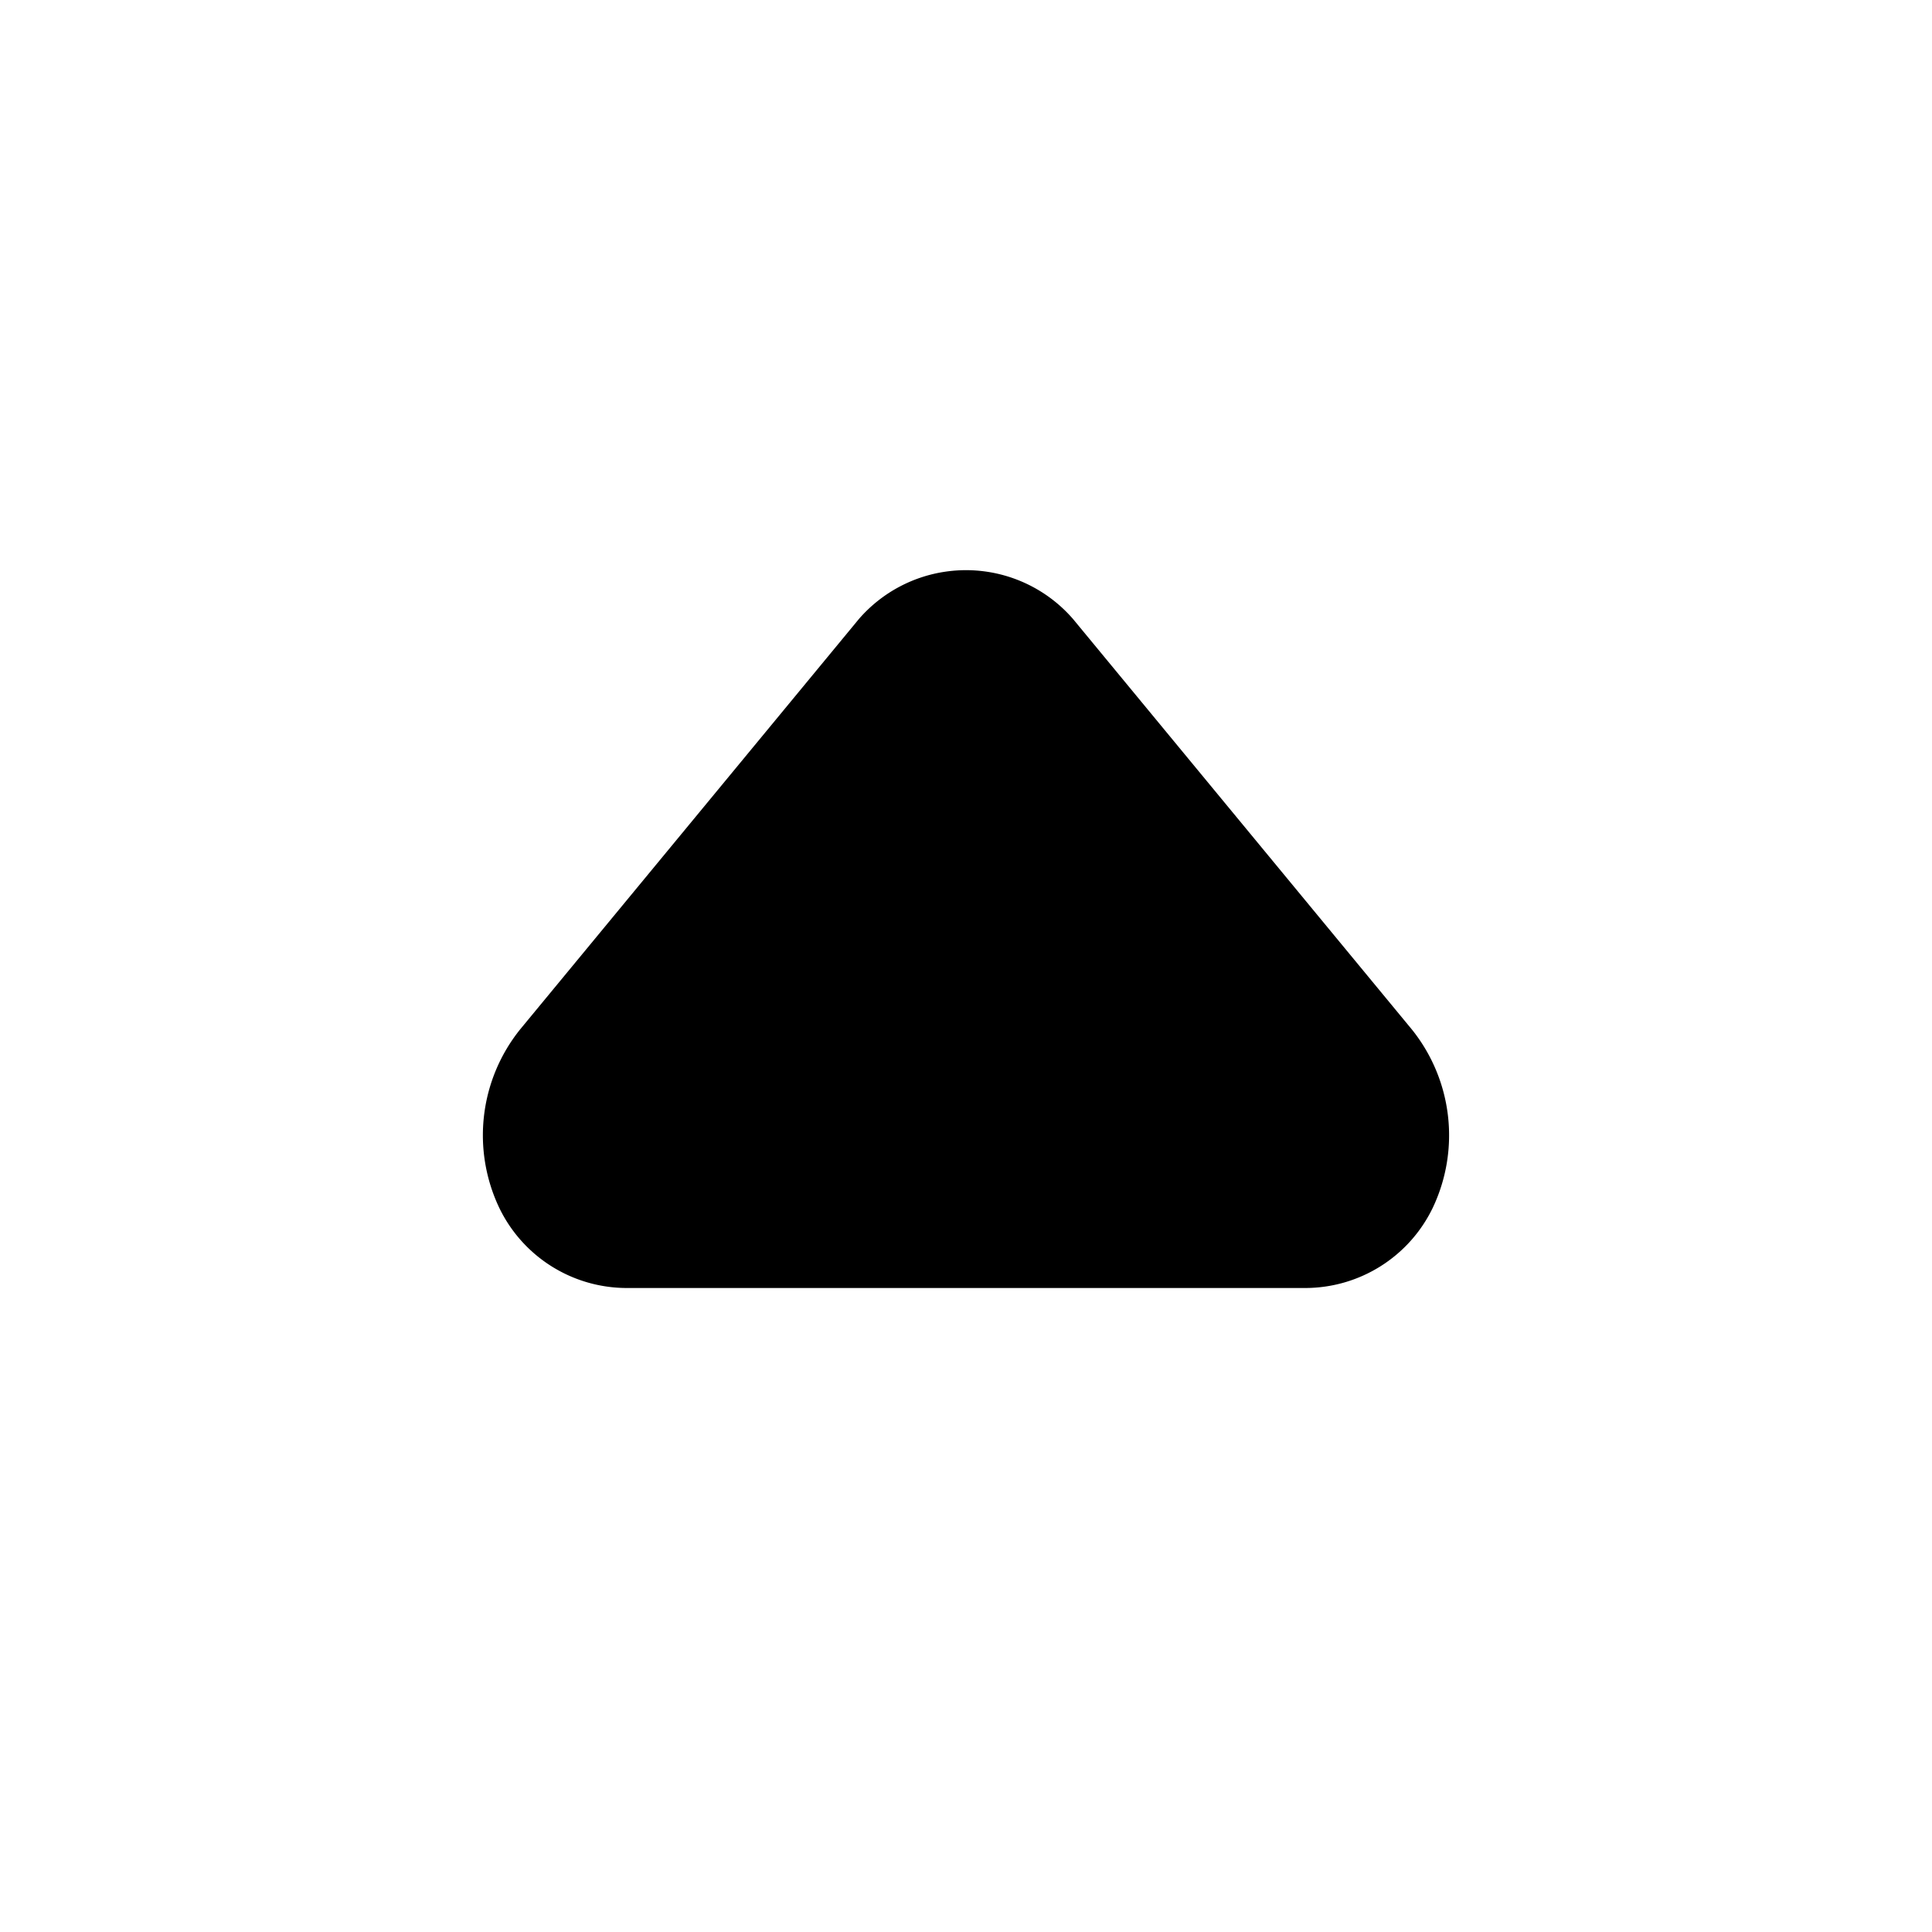 <svg xmlns="http://www.w3.org/2000/svg" viewBox="0 0 24 24"><path d="M11.785 7.096a1.76 1.76 0 0 0-1.115.593l-4.21 5.1A2.1 2.1 0 0 0 6.2 15a1.76 1.76 0 0 0 1.59 1h8.42a1.76 1.76 0 0 0 1.59-1 2.1 2.1 0 0 0-.26-2.21l-4.21-5.1a1.76 1.76 0 0 0-1.545-.594z"/></svg>